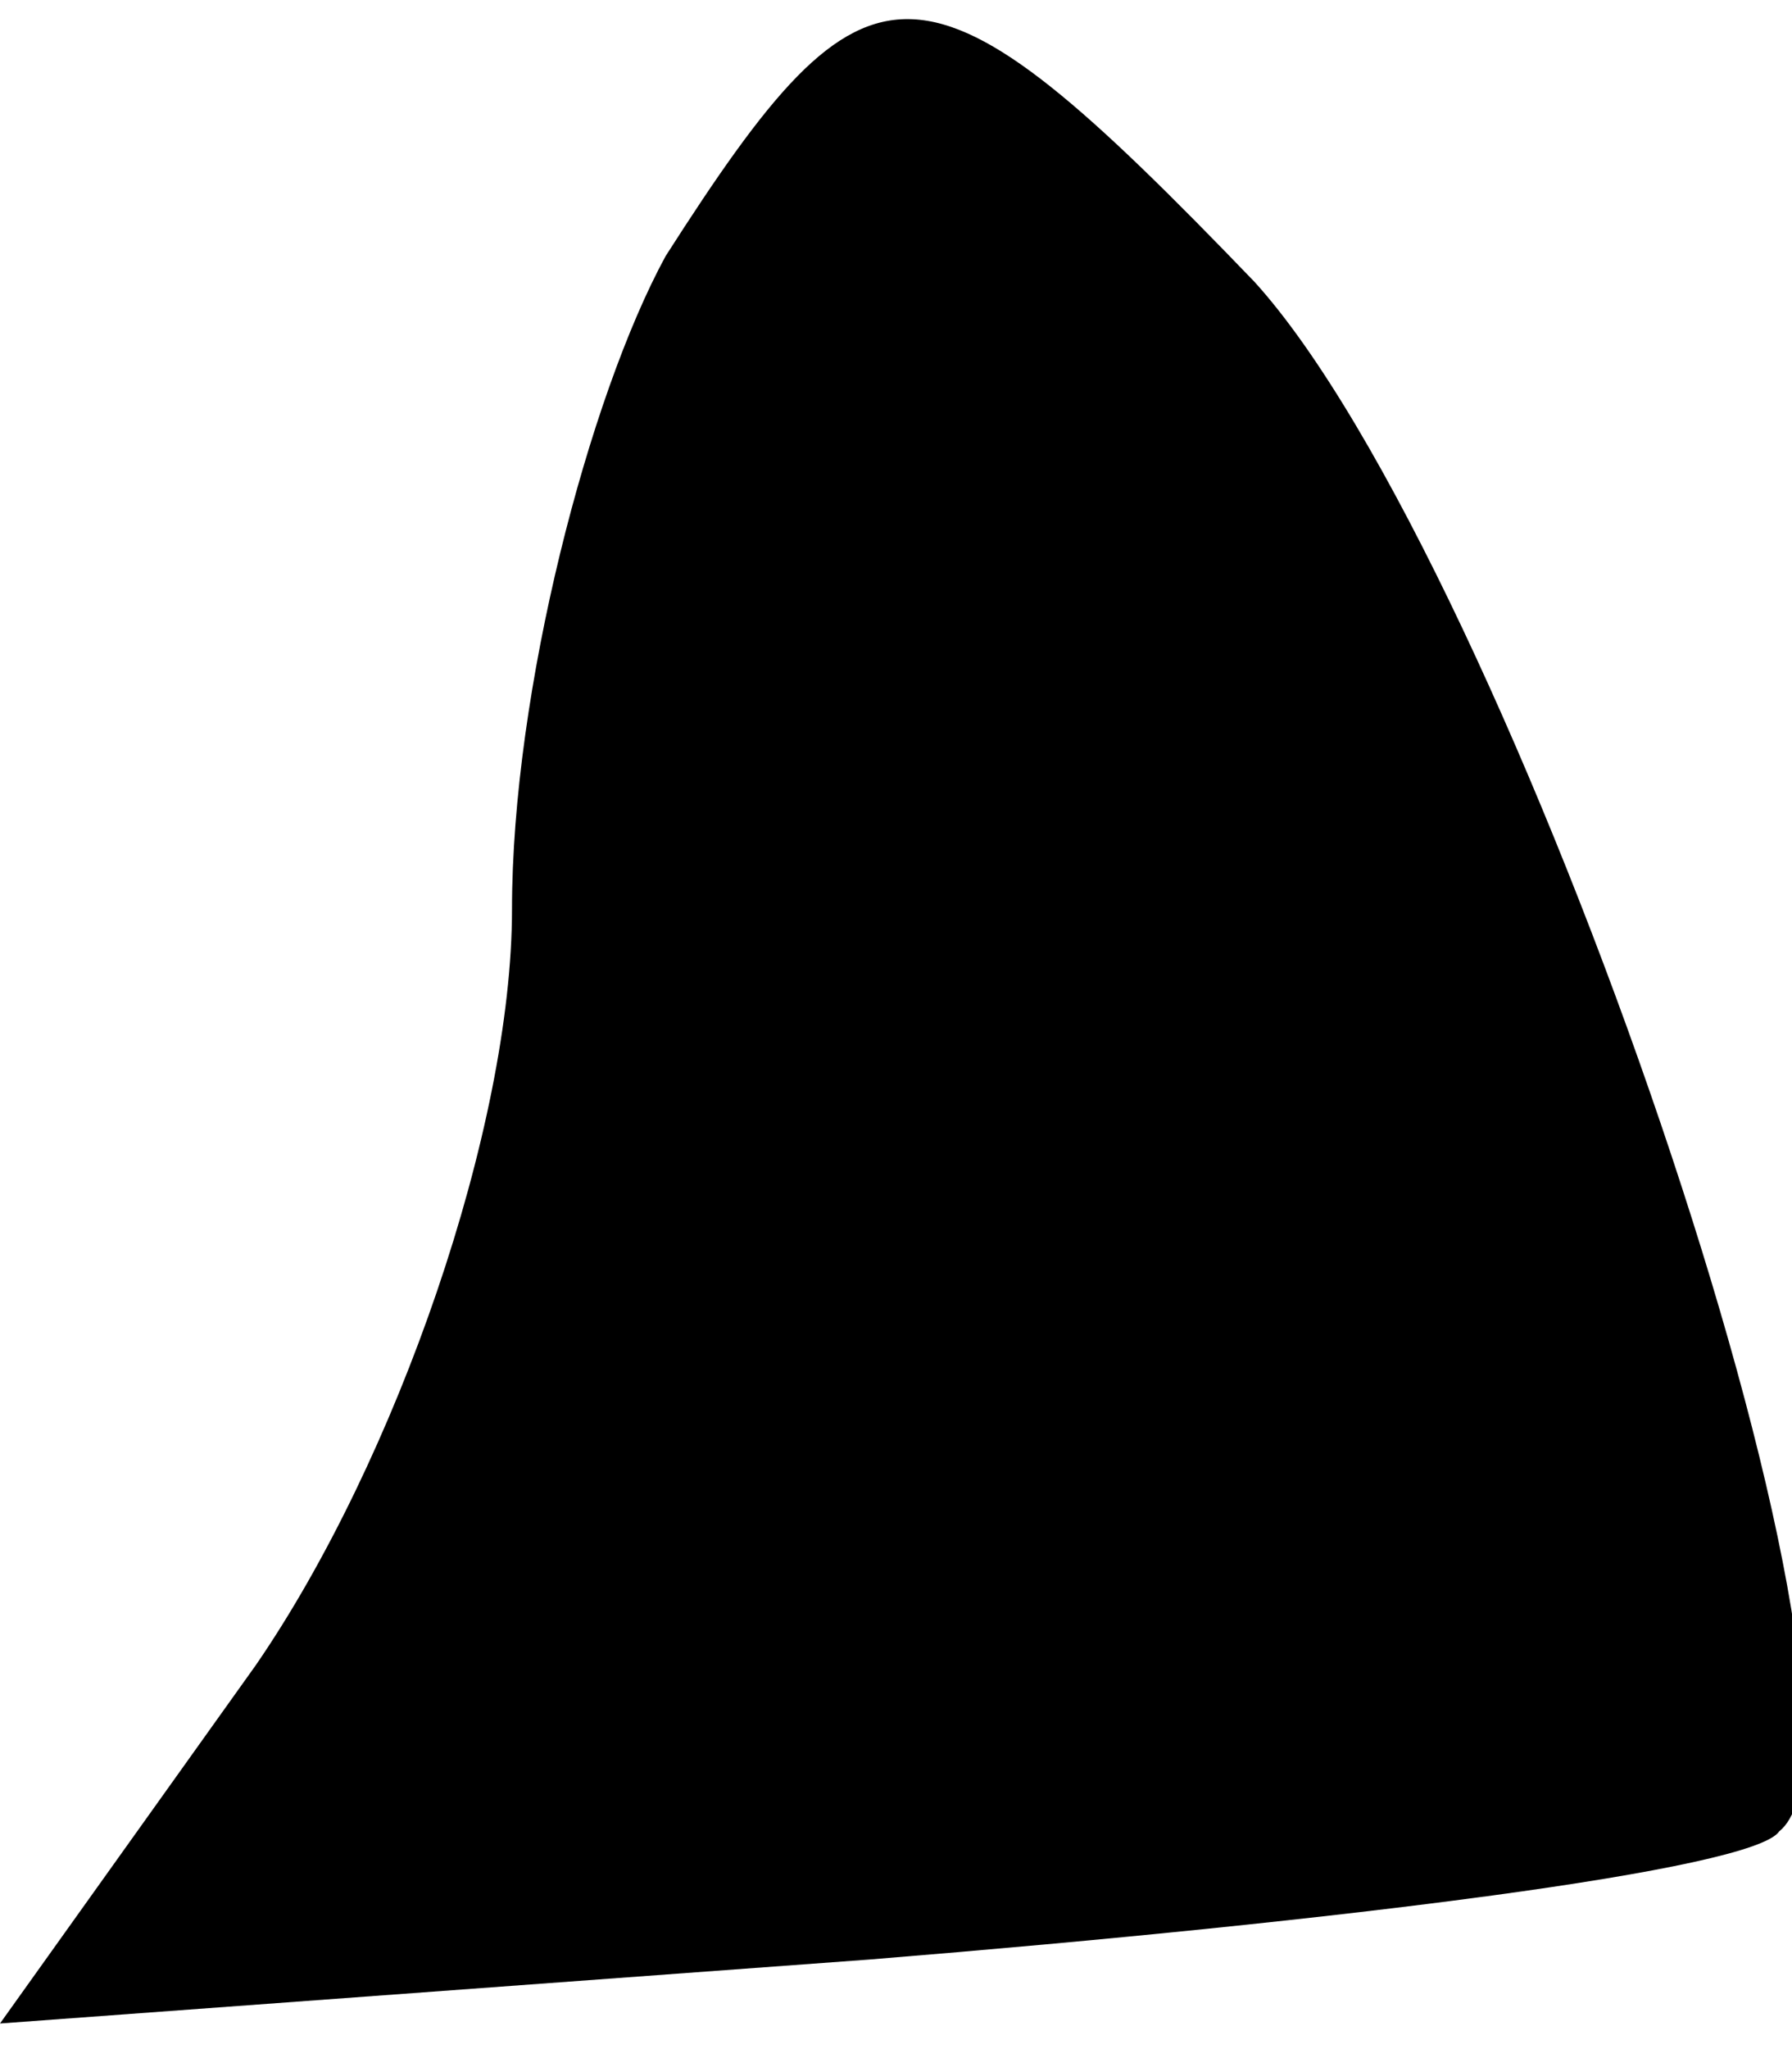 <?xml version="1.0" standalone="no"?>
<!DOCTYPE svg PUBLIC "-//W3C//DTD SVG 20010904//EN"
 "http://www.w3.org/TR/2001/REC-SVG-20010904/DTD/svg10.dtd">
<svg version="1.0" xmlns="http://www.w3.org/2000/svg"
 width="14pt" height="16pt" viewBox="0 0 14 16"
 preserveAspectRatio="xMidYMid meet">
<g transform="translate(0,16) scale(0.1,-0.1)"
fill="#000000" stroke="none">
<path fill="#000000" stroke="none" d="M52 140 c-6 -11 -12 -34 -12 -51 0 -17
-9 -43 -20 -59 l-20 -28 68 5 c37 3 69 7 71 10 10 8 -21 99 -41 121 -26 27
-30 27 -46 2z"/>
</g>
</svg>
